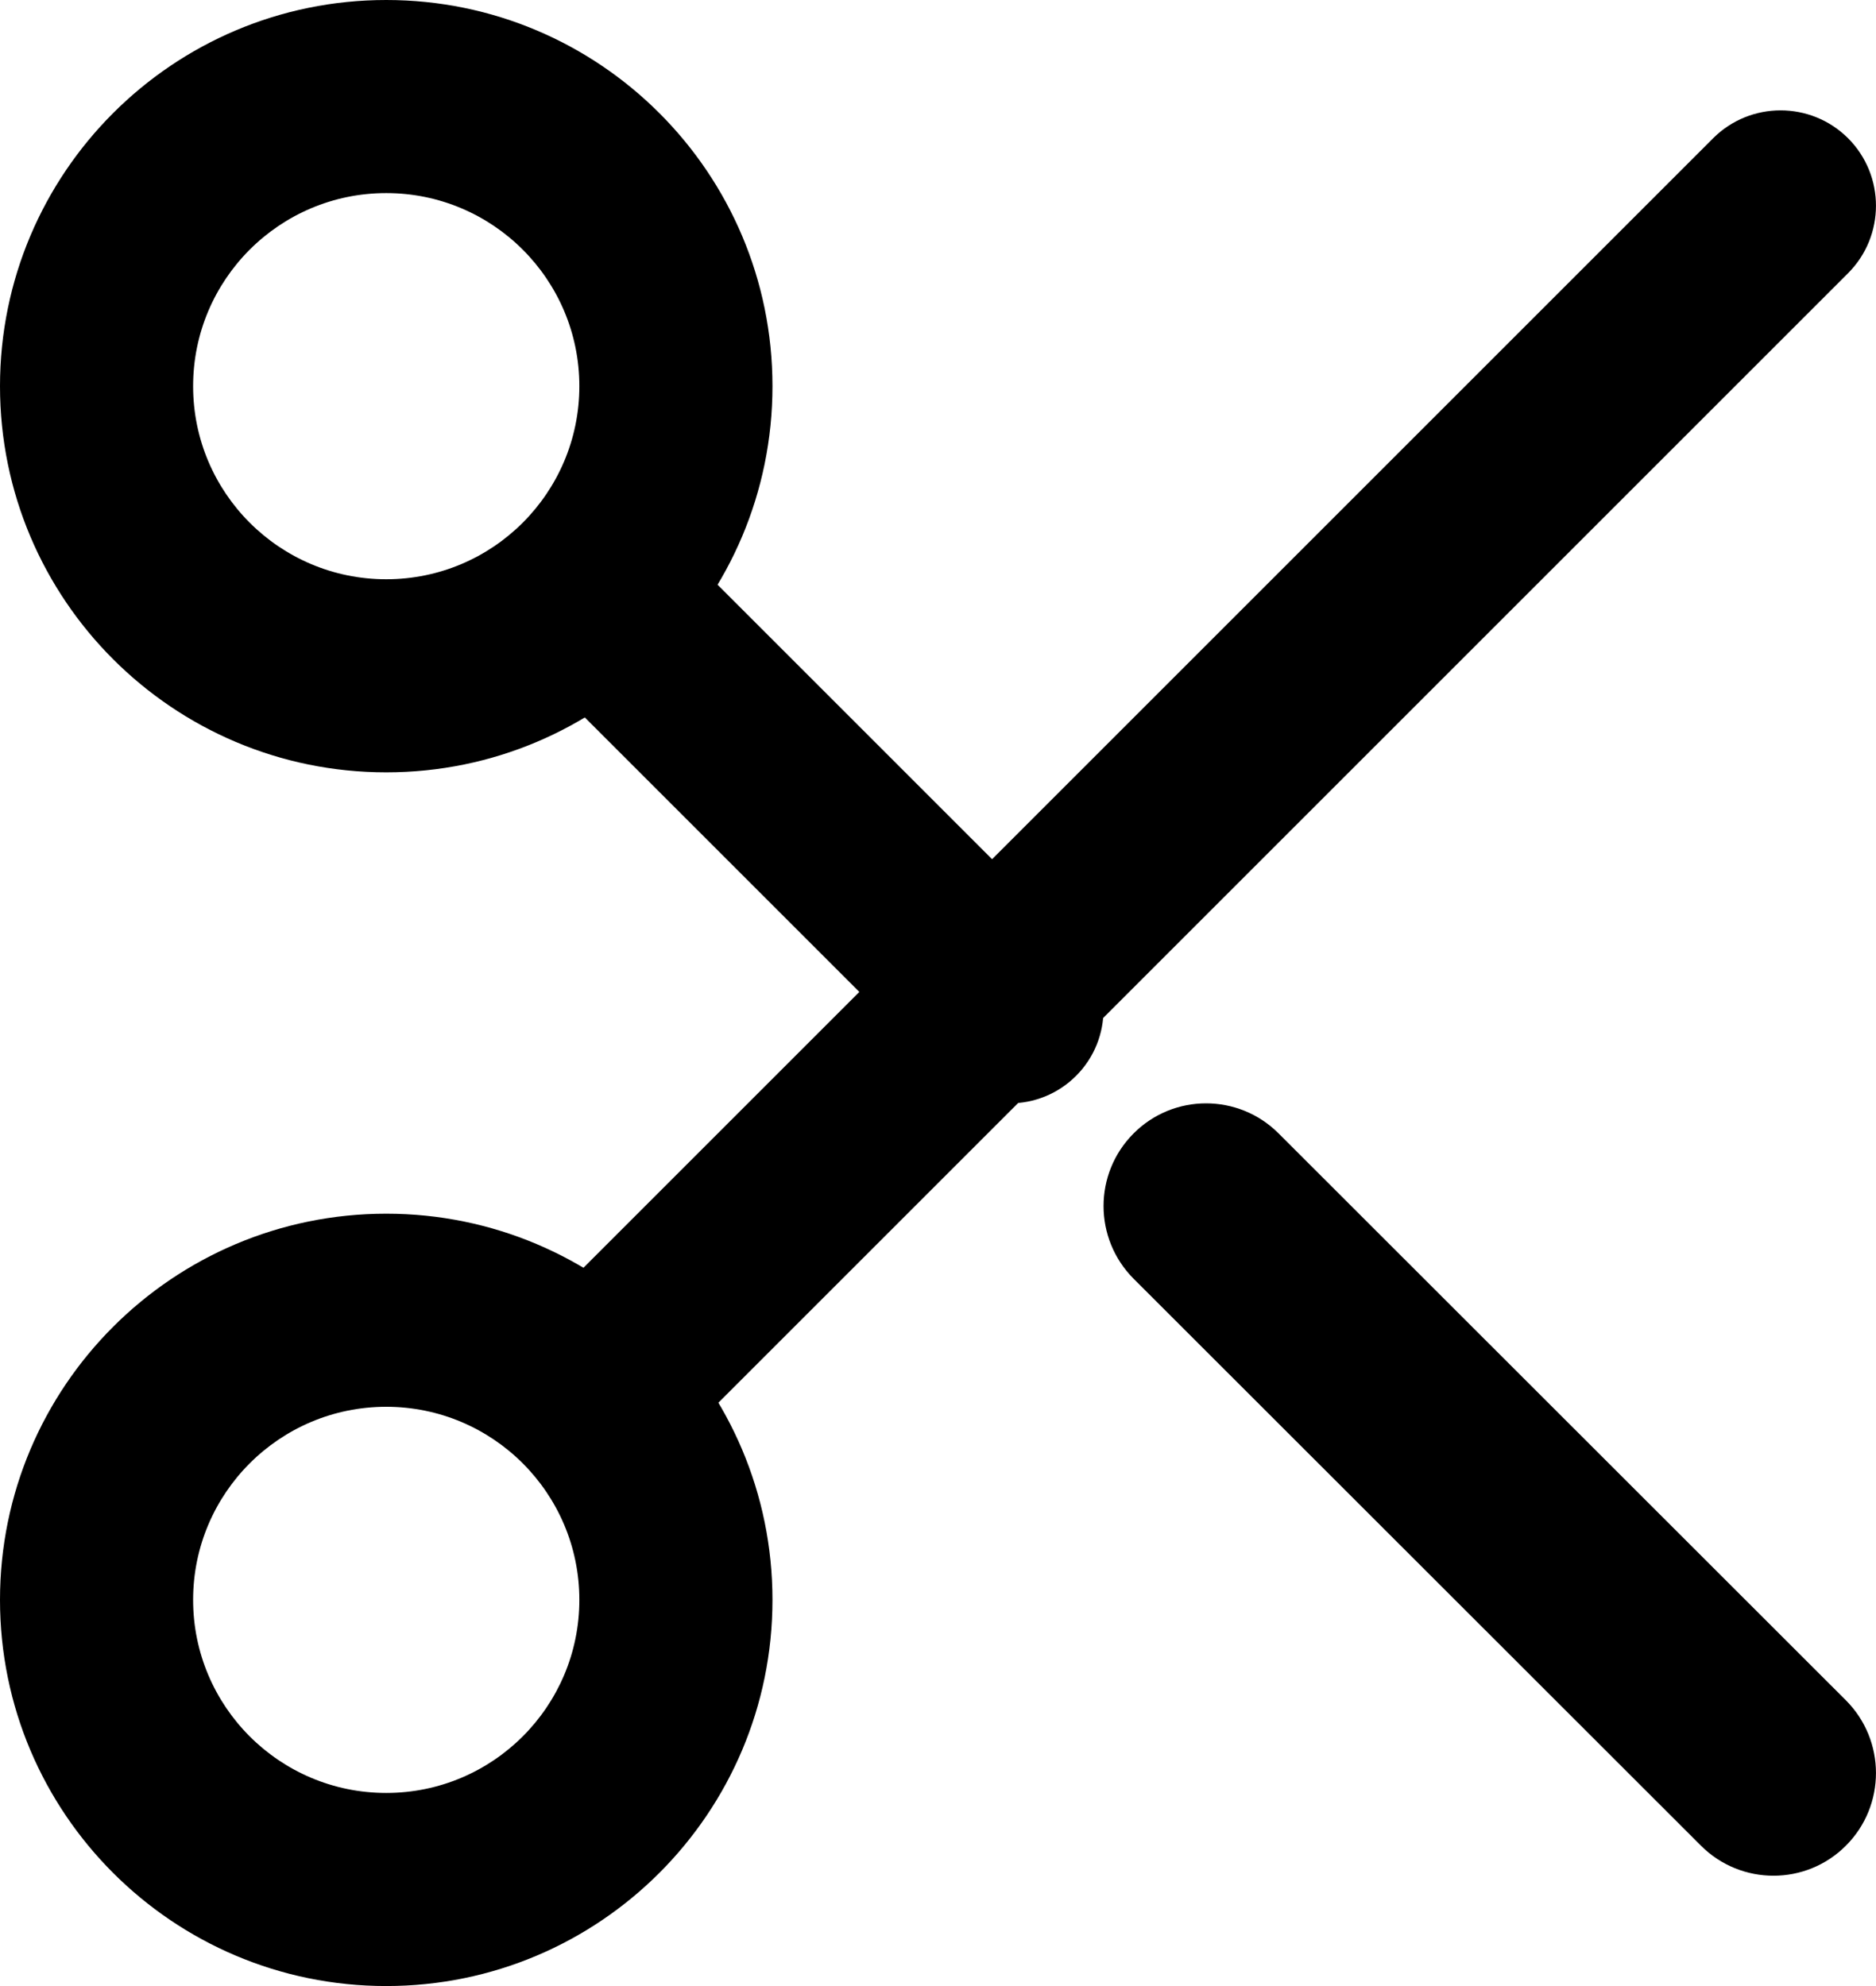 <svg width="17" height="18" viewBox="0 0 17 18" fill="none" xmlns="http://www.w3.org/2000/svg">
<path fill-rule="evenodd" clip-rule="evenodd" d="M3.5 1.75C2.534 1.75 1.75 2.534 1.75 3.5C1.75 4.466 2.534 5.25 3.5 5.25C4.466 5.25 5.25 4.466 5.25 3.5C5.25 2.534 4.466 1.75 3.5 1.75ZM0 3.5C0 1.567 1.567 0 3.5 0C5.433 0 7 1.567 7 3.5C7 5.433 5.433 7 3.5 7C1.567 7 0 5.433 0 3.5Z" fill="#000000"/>
<path fill-rule="evenodd" clip-rule="evenodd" d="M3.5 12.75C2.534 12.75 1.75 13.534 1.75 14.5C1.75 15.466 2.534 16.25 3.5 16.25C4.466 16.25 5.25 15.466 5.25 14.5C5.25 13.534 4.466 12.75 3.5 12.75ZM0 14.5C0 12.567 1.567 11 3.5 11C5.433 11 7 12.567 7 14.5C7 16.433 5.433 18 3.5 18C1.567 18 0 16.433 0 14.5Z" fill="#000000"/>
<path fill-rule="evenodd" clip-rule="evenodd" d="M16.747 1.253C17.084 1.591 17.084 2.138 16.747 2.476L6.476 12.747C6.138 13.084 5.591 13.084 5.253 12.747C4.916 12.409 4.916 11.862 5.253 11.524L15.524 1.253C15.862 0.916 16.409 0.916 16.747 1.253Z" fill="#000000"/>
<path fill-rule="evenodd" clip-rule="evenodd" d="M10.272 10.273C10.634 9.909 11.223 9.909 11.586 10.272L16.727 15.41C17.09 15.774 17.091 16.363 16.728 16.727C16.366 17.091 15.777 17.091 15.414 16.728L10.273 11.59C9.91 11.226 9.909 10.637 10.272 10.273Z" fill="#000000"/>
<path fill-rule="evenodd" clip-rule="evenodd" d="M5.249 5.249C5.581 4.917 6.12 4.917 6.452 5.249L9.751 8.548C10.083 8.88 10.083 9.419 9.751 9.751C9.419 10.083 8.88 10.083 8.548 9.751L5.249 6.452C4.917 6.12 4.917 5.581 5.249 5.249Z" fill="#000000"/>
</svg>

